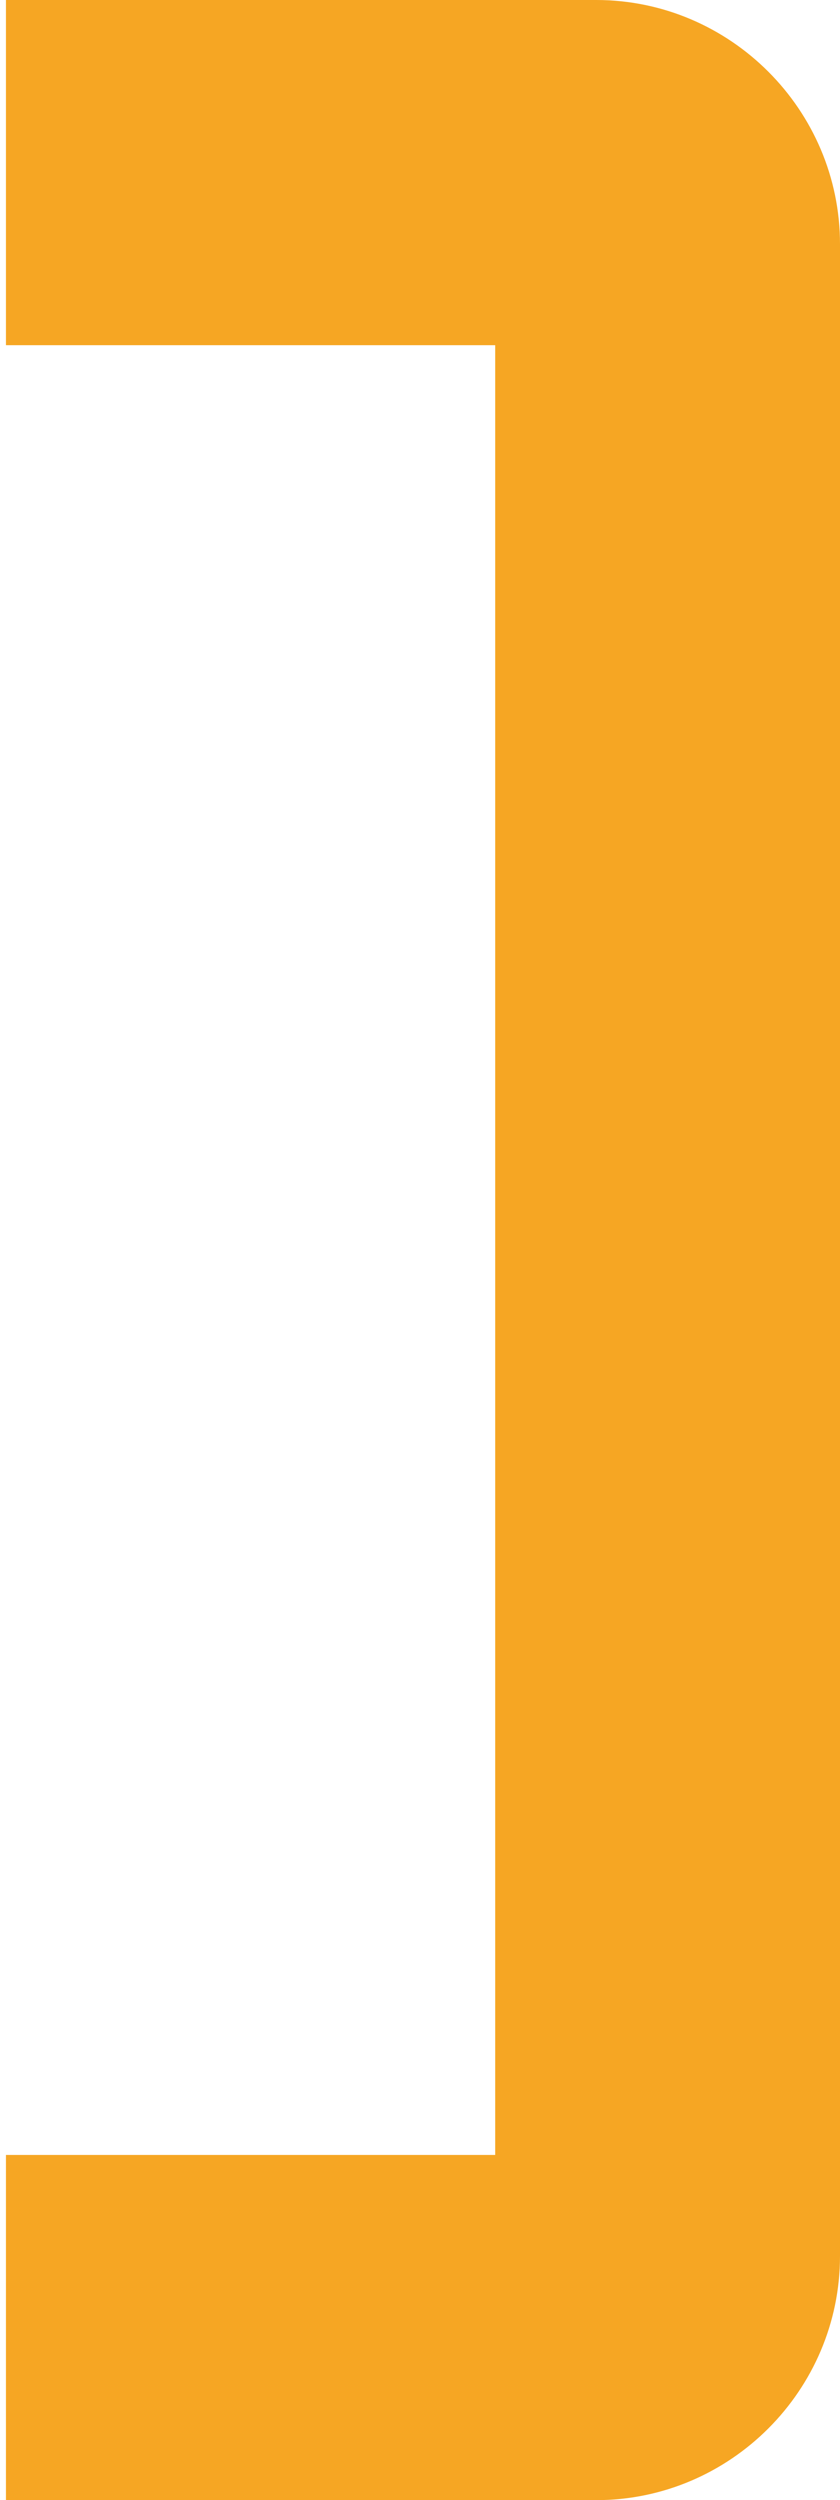 <?xml version="1.0" encoding="UTF-8" standalone="no"?>
<svg width="37px" height="110px" viewBox="0 0 37 110" version="1.1" xmlns="http://www.w3.org/2000/svg" xmlns:xlink="http://www.w3.org/1999/xlink">
    <!-- Generator: Sketch 39.1 (31720) - http://www.bohemiancoding.com/sketch -->
    <title>bracket-right</title>
    <desc>Created with Sketch.</desc>
    <defs></defs>
    <g id="Page-1" stroke="none" stroke-width="1" fill="none" fill-rule="evenodd">
        <g id="Desktop-HD" transform="translate(-178, -625)" fill="#F6A623">
            <g id="About" transform="translate(0, 560)">
                <g id="first-letter-caption" transform="translate(105, 65)">
                    <g id="Brackets">
                        <path d="M73.262,0 L73.262,15.188 L94.812,15.188 L94.812,94.812 L73.262,94.812 L73.262,110 L99.258,110 C105.166,110 110,105.166 110,99.258 L110,10.742 C110,4.834 105.166,0 99.258,0 L73.262,0 Z" id="bracket-right"></path>
                    </g>
                </g>
            </g>
        </g>
    </g>
</svg>